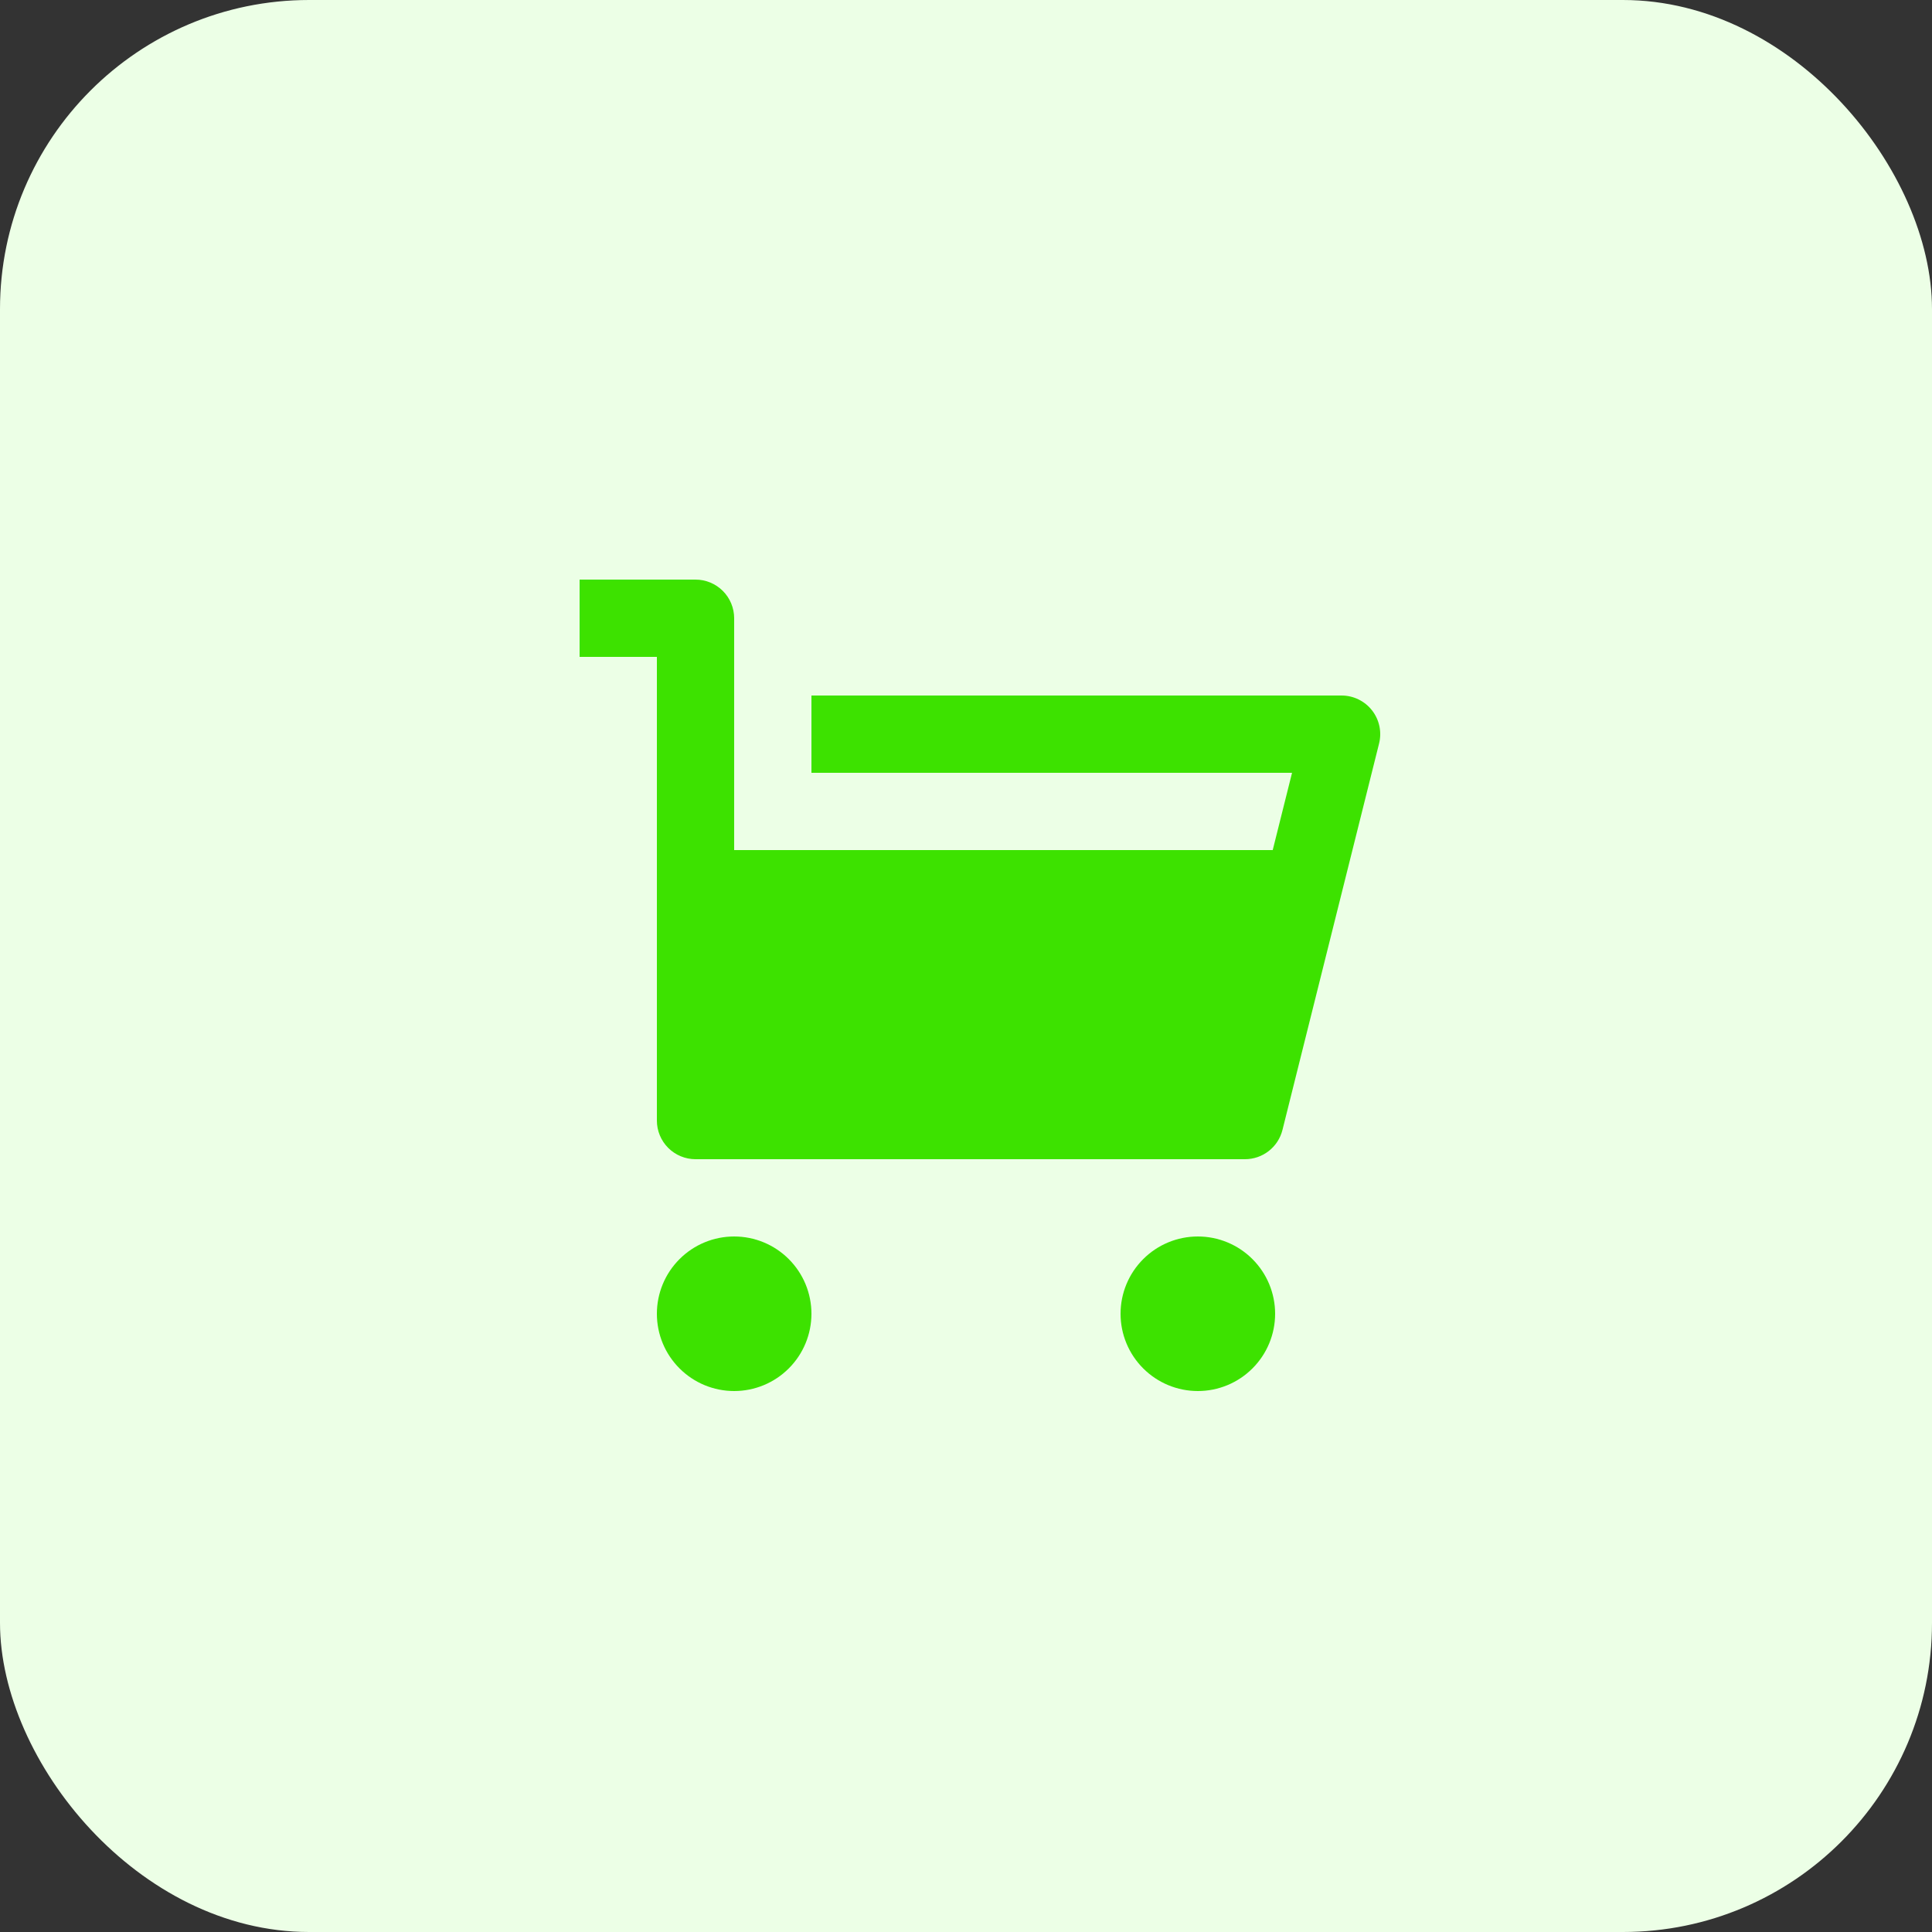 <svg width="100" height="100" viewBox="0 0 100 100" fill="none" xmlns="http://www.w3.org/2000/svg">
<rect x="0" y="0" width="100" height="100" fill="#333333" stroke="none"/>
<rect width="100" height="100" rx="16" fill="#ECFFE6"/>
<path d="M38 44H65.876L66.876 40H42V36H69.44C69.744 36 70.044 36.069 70.317 36.203C70.59 36.336 70.83 36.53 71.017 36.77C71.204 37.009 71.334 37.288 71.397 37.586C71.46 37.883 71.454 38.191 71.38 38.486L66.38 58.486C66.272 58.919 66.022 59.302 65.67 59.577C65.319 59.851 64.886 60 64.44 60H36C35.47 60 34.961 59.789 34.586 59.414C34.211 59.039 34 58.53 34 58V34H30V30H36C36.53 30 37.039 30.211 37.414 30.586C37.789 30.961 38 31.47 38 32V44ZM38 72C36.939 72 35.922 71.579 35.172 70.828C34.421 70.078 34 69.061 34 68C34 66.939 34.421 65.922 35.172 65.172C35.922 64.421 36.939 64 38 64C39.061 64 40.078 64.421 40.828 65.172C41.579 65.922 42 66.939 42 68C42 69.061 41.579 70.078 40.828 70.828C40.078 71.579 39.061 72 38 72ZM62 72C60.939 72 59.922 71.579 59.172 70.828C58.421 70.078 58 69.061 58 68C58 66.939 58.421 65.922 59.172 65.172C59.922 64.421 60.939 64 62 64C63.061 64 64.078 64.421 64.828 65.172C65.579 65.922 66 66.939 66 68C66 69.061 65.579 70.078 64.828 70.828C64.078 71.579 63.061 72 62 72Z" fill="#3DE200"/>
</svg>
